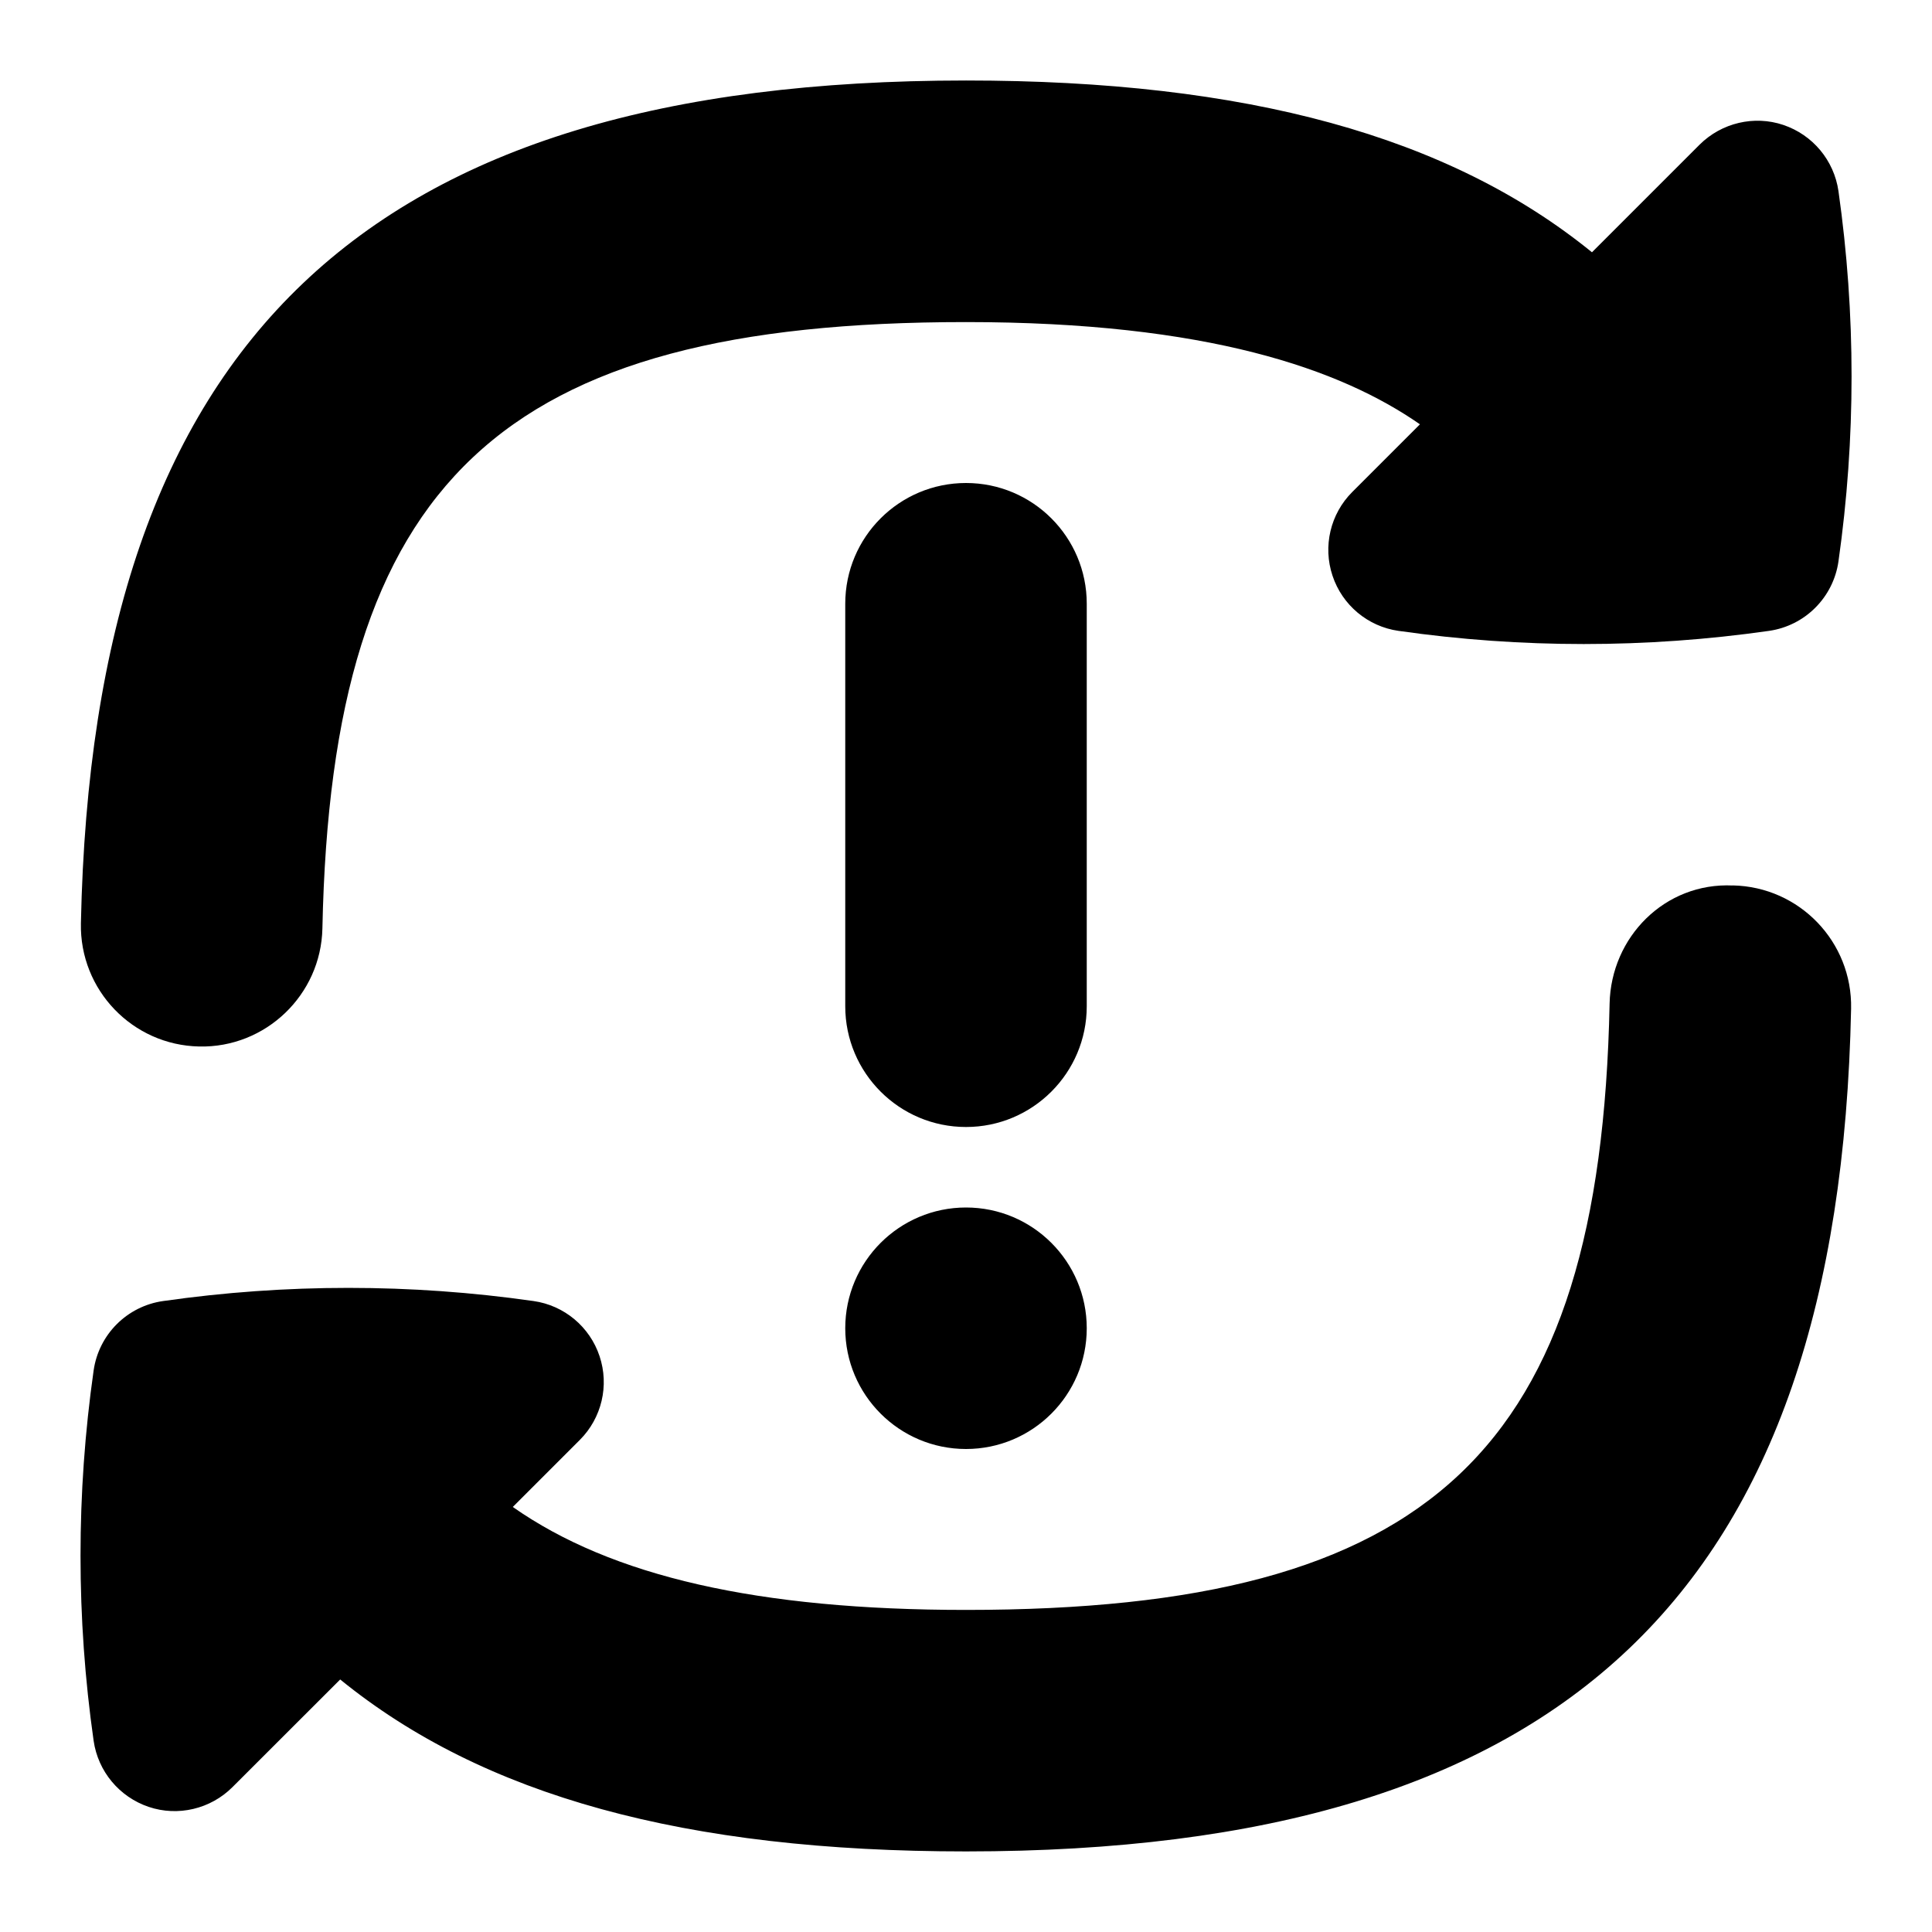 <svg id="Layer_1" viewBox="0 0 24 24" xmlns="http://www.w3.org/2000/svg" data-name="Layer 1"><path d="m13.5 12.5c0 .828-.672 1.5-1.5 1.5s-1.5-.672-1.5-1.5v-5c0-.829.672-1.5 1.5-1.5s1.5.671 1.5 1.5zm-1.5 2.5c-.828 0-1.5.672-1.5 1.5s.672 1.5 1.5 1.5 1.5-.672 1.5-1.5-.672-1.5-1.5-1.5zm9.526-4c-.844-.04-1.514.64-1.531 1.468-.114 5.561-2.207 7.531-7.995 7.531-2.583 0-4.4-.416-5.63-1.279l.833-.833c.272-.272.367-.675.245-1.04-.121-.365-.439-.631-.82-.685-1.526-.218-3.075-.218-4.602 0-.448.064-.799.415-.863.863-.217 1.526-.217 3.074 0 4.599.055.382.32.699.685.822.362.122.767.027 1.04-.246l1.338-1.337c1.776 1.445 4.28 2.136 7.774 2.136 7.454 0 10.845-3.229 10.995-10.469.017-.829-.641-1.514-1.469-1.531zm-19.052 2c.824.019 1.514-.64 1.531-1.468.114-5.561 2.207-7.531 7.995-7.531 3.001 0 4.654.585 5.639 1.27l-.841.841c-.272.272-.367.675-.245 1.04.121.365.439.631.82.685 1.526.218 3.075.218 4.602 0 .448-.064.799-.416.863-.863.217-1.526.217-3.074 0-4.6-.055-.382-.32-.699-.685-.822-.362-.122-.767-.027-1.041.246l-1.336 1.336c-1.774-1.443-4.294-2.134-7.775-2.134-7.455 0-10.846 3.229-10.996 10.469-.017.829.641 1.514 1.469 1.531z"/></svg>